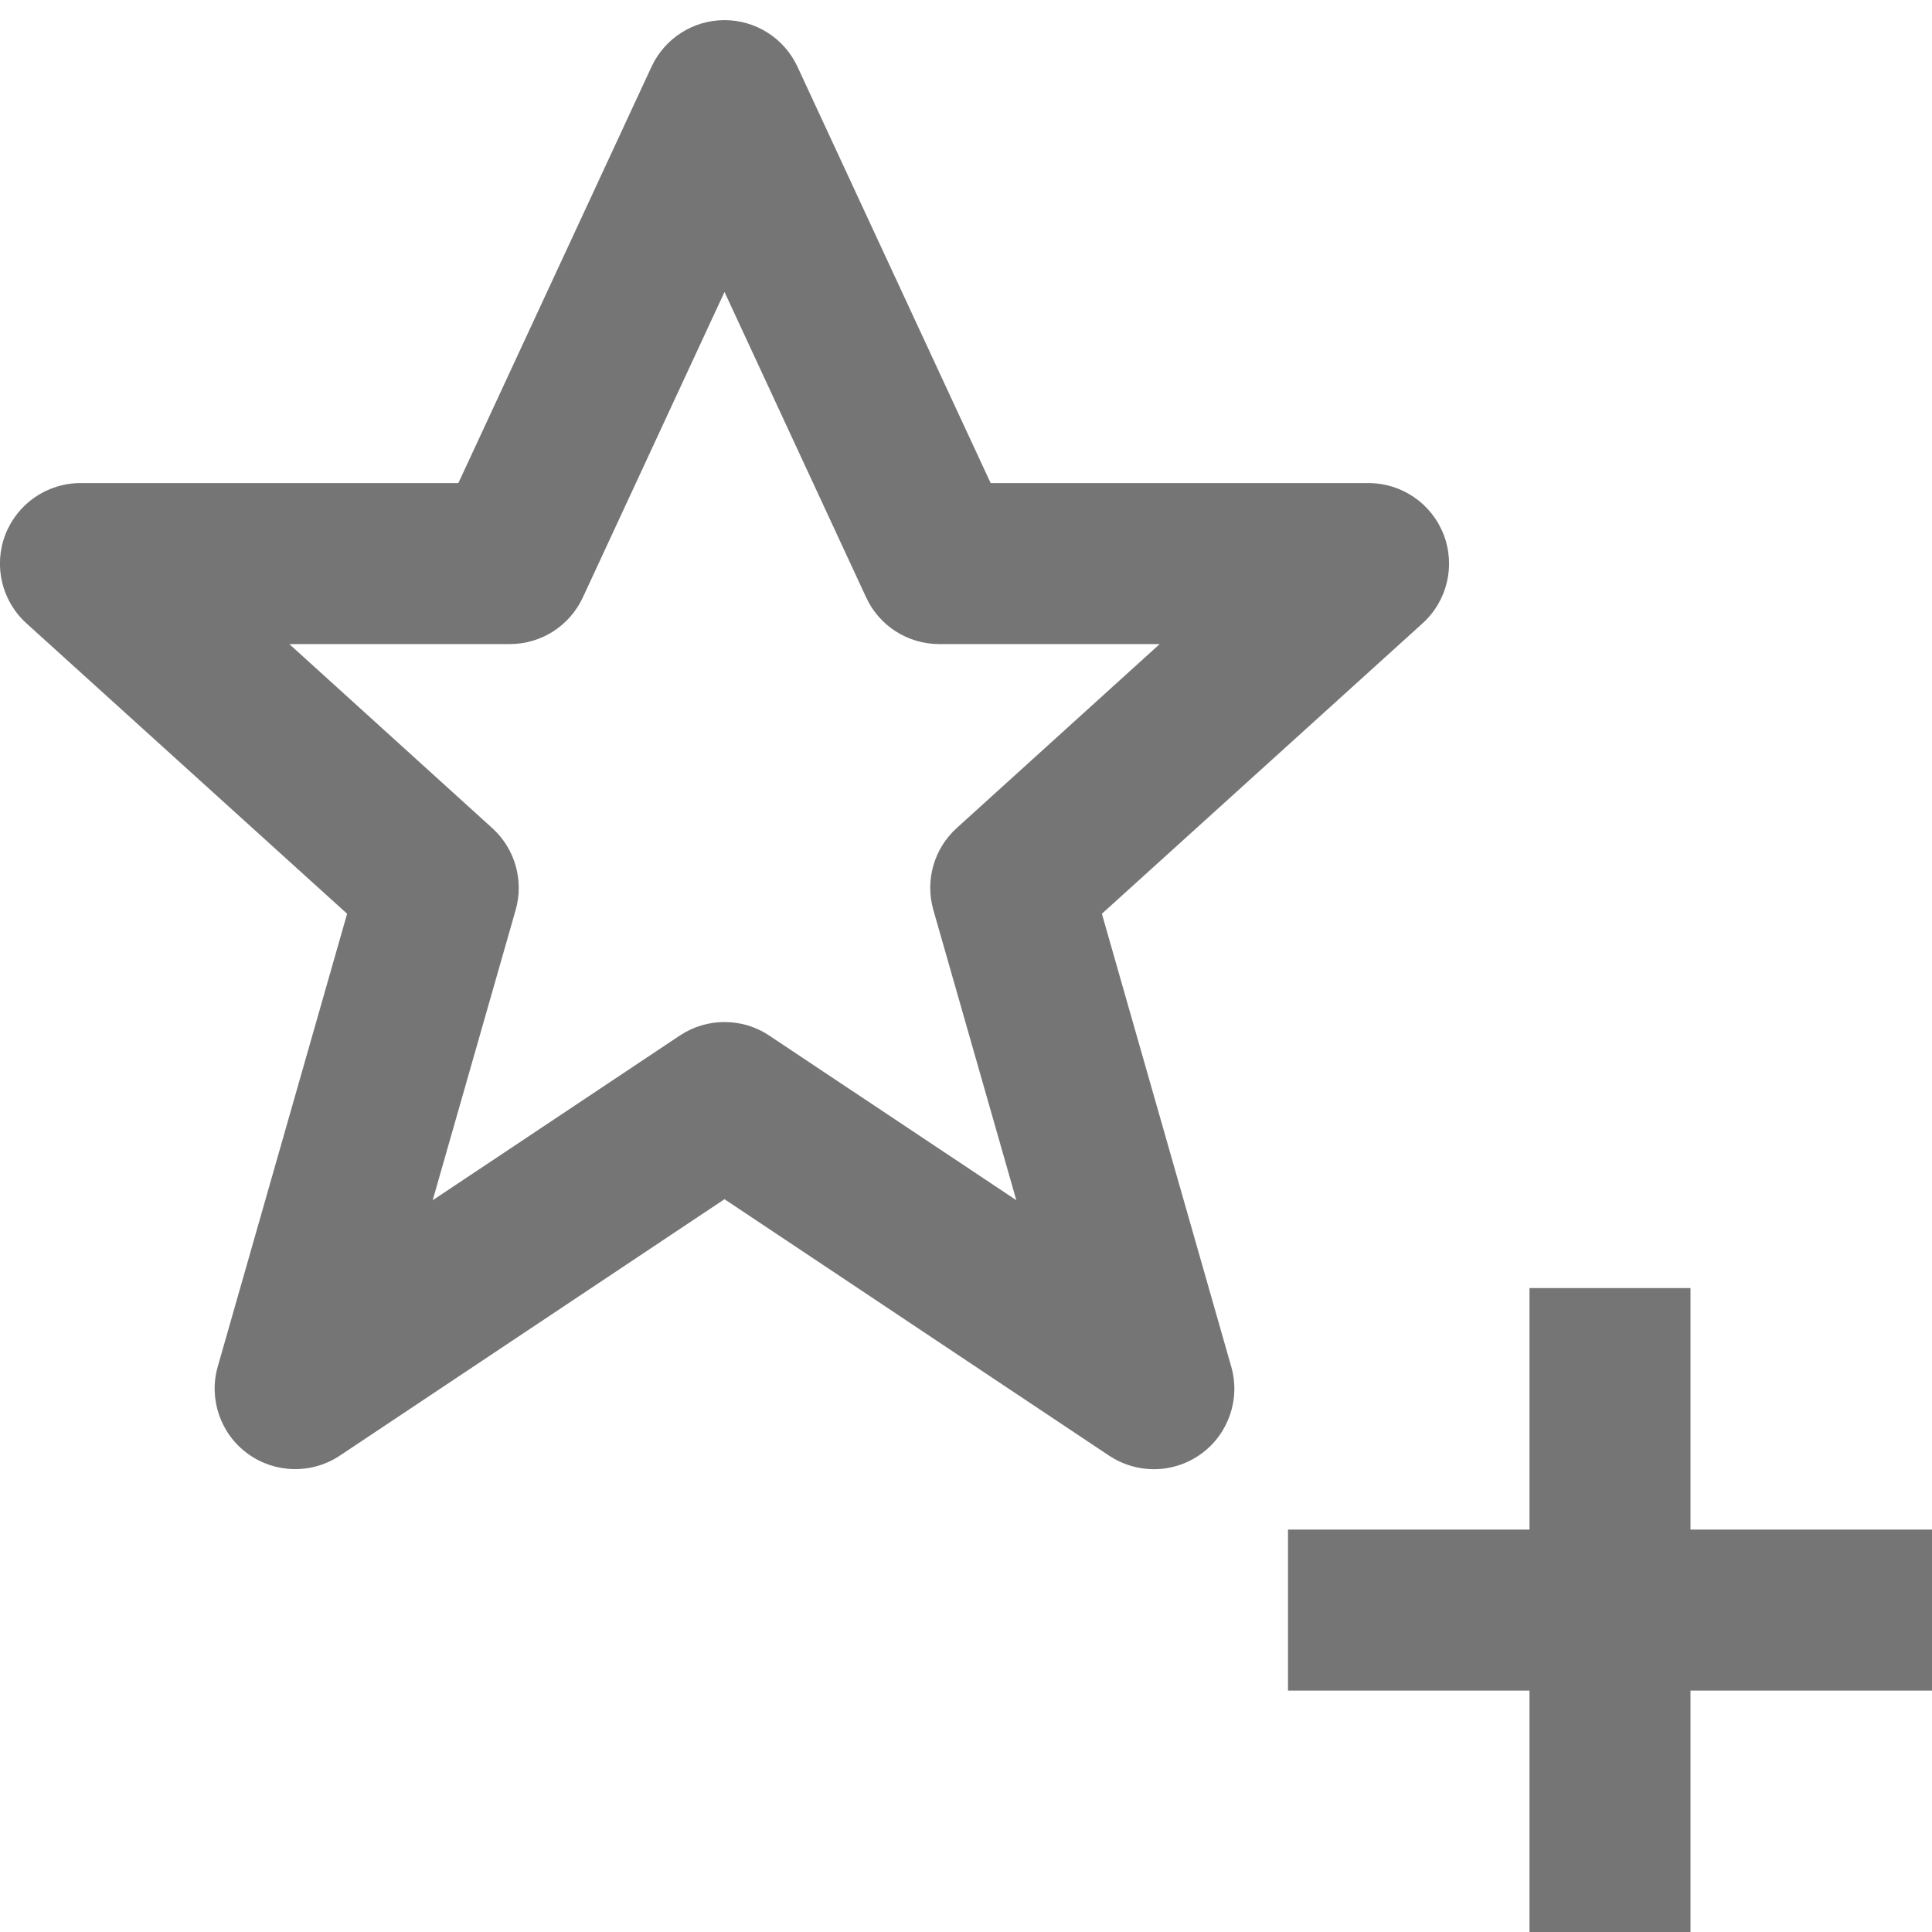 <?xml version="1.0" encoding="iso-8859-1"?>
<!-- Generator: Adobe Illustrator 16.0.0, SVG Export Plug-In . SVG Version: 6.00 Build 0)  -->
<!DOCTYPE svg PUBLIC "-//W3C//DTD SVG 1.1//EN" "http://www.w3.org/Graphics/SVG/1.1/DTD/svg11.dtd">
<svg version="1.1" xmlns="http://www.w3.org/2000/svg" xmlns:xlink="http://www.w3.org/1999/xlink" x="0px" y="0px" width="24px"
	 height="24px" viewBox="0 0 24 24" style="enable-background:new 0 0 24 24;" xml:space="preserve">
<g id="Frame_-_24px">
	<rect y="0.001" style="fill:none;" width="24" height="24"/>
</g>
<g id="Line_Icons">
	<g>
		<path style="fill:#757575;" d="M13.688,11.351l3.984-3.608c0.307-0.278,0.41-0.715,0.262-1.101
			C17.784,6.255,17.414,6.001,17,6.001h-4.694L9.907,0.83C9.743,0.476,9.389,0.25,9,0.25S8.257,0.476,8.093,0.83L5.694,6.001H1
			c-0.414,0-0.784,0.254-0.934,0.641c-0.148,0.386-0.045,0.822,0.262,1.101l3.984,3.608l-1.607,5.625
			c-0.115,0.402,0.033,0.835,0.372,1.082s0.796,0.257,1.145,0.024L9,14.897l4.778,3.186c0.169,0.112,0.362,0.168,0.555,0.168
			c0.208,0,0.414-0.064,0.59-0.192c0.339-0.247,0.487-0.68,0.372-1.082L13.688,11.351z M9.555,12.864
			C9.387,12.751,9.193,12.696,9,12.696s-0.387,0.056-0.555,0.168l-3.07,2.046l1.031-3.607c0.104-0.365-0.008-0.76-0.291-1.016
			L3.594,8.001h2.739c0.39,0,0.743-0.226,0.907-0.579L9,3.627l1.76,3.795c0.164,0.354,0.518,0.579,0.907,0.579h2.739l-2.521,2.285
			c-0.283,0.256-0.395,0.65-0.291,1.016l1.031,3.607L9.555,12.864z"/>
		<polygon style="fill:#757575;" points="24,19.001 21,19.001 21,16.001 19,16.001 19,19.001 16,19.001 16,21.001 19,21.001 
			19,24.001 21,24.001 21,21.001 24,21.001 		"/>
	</g>
</g>
</svg>
